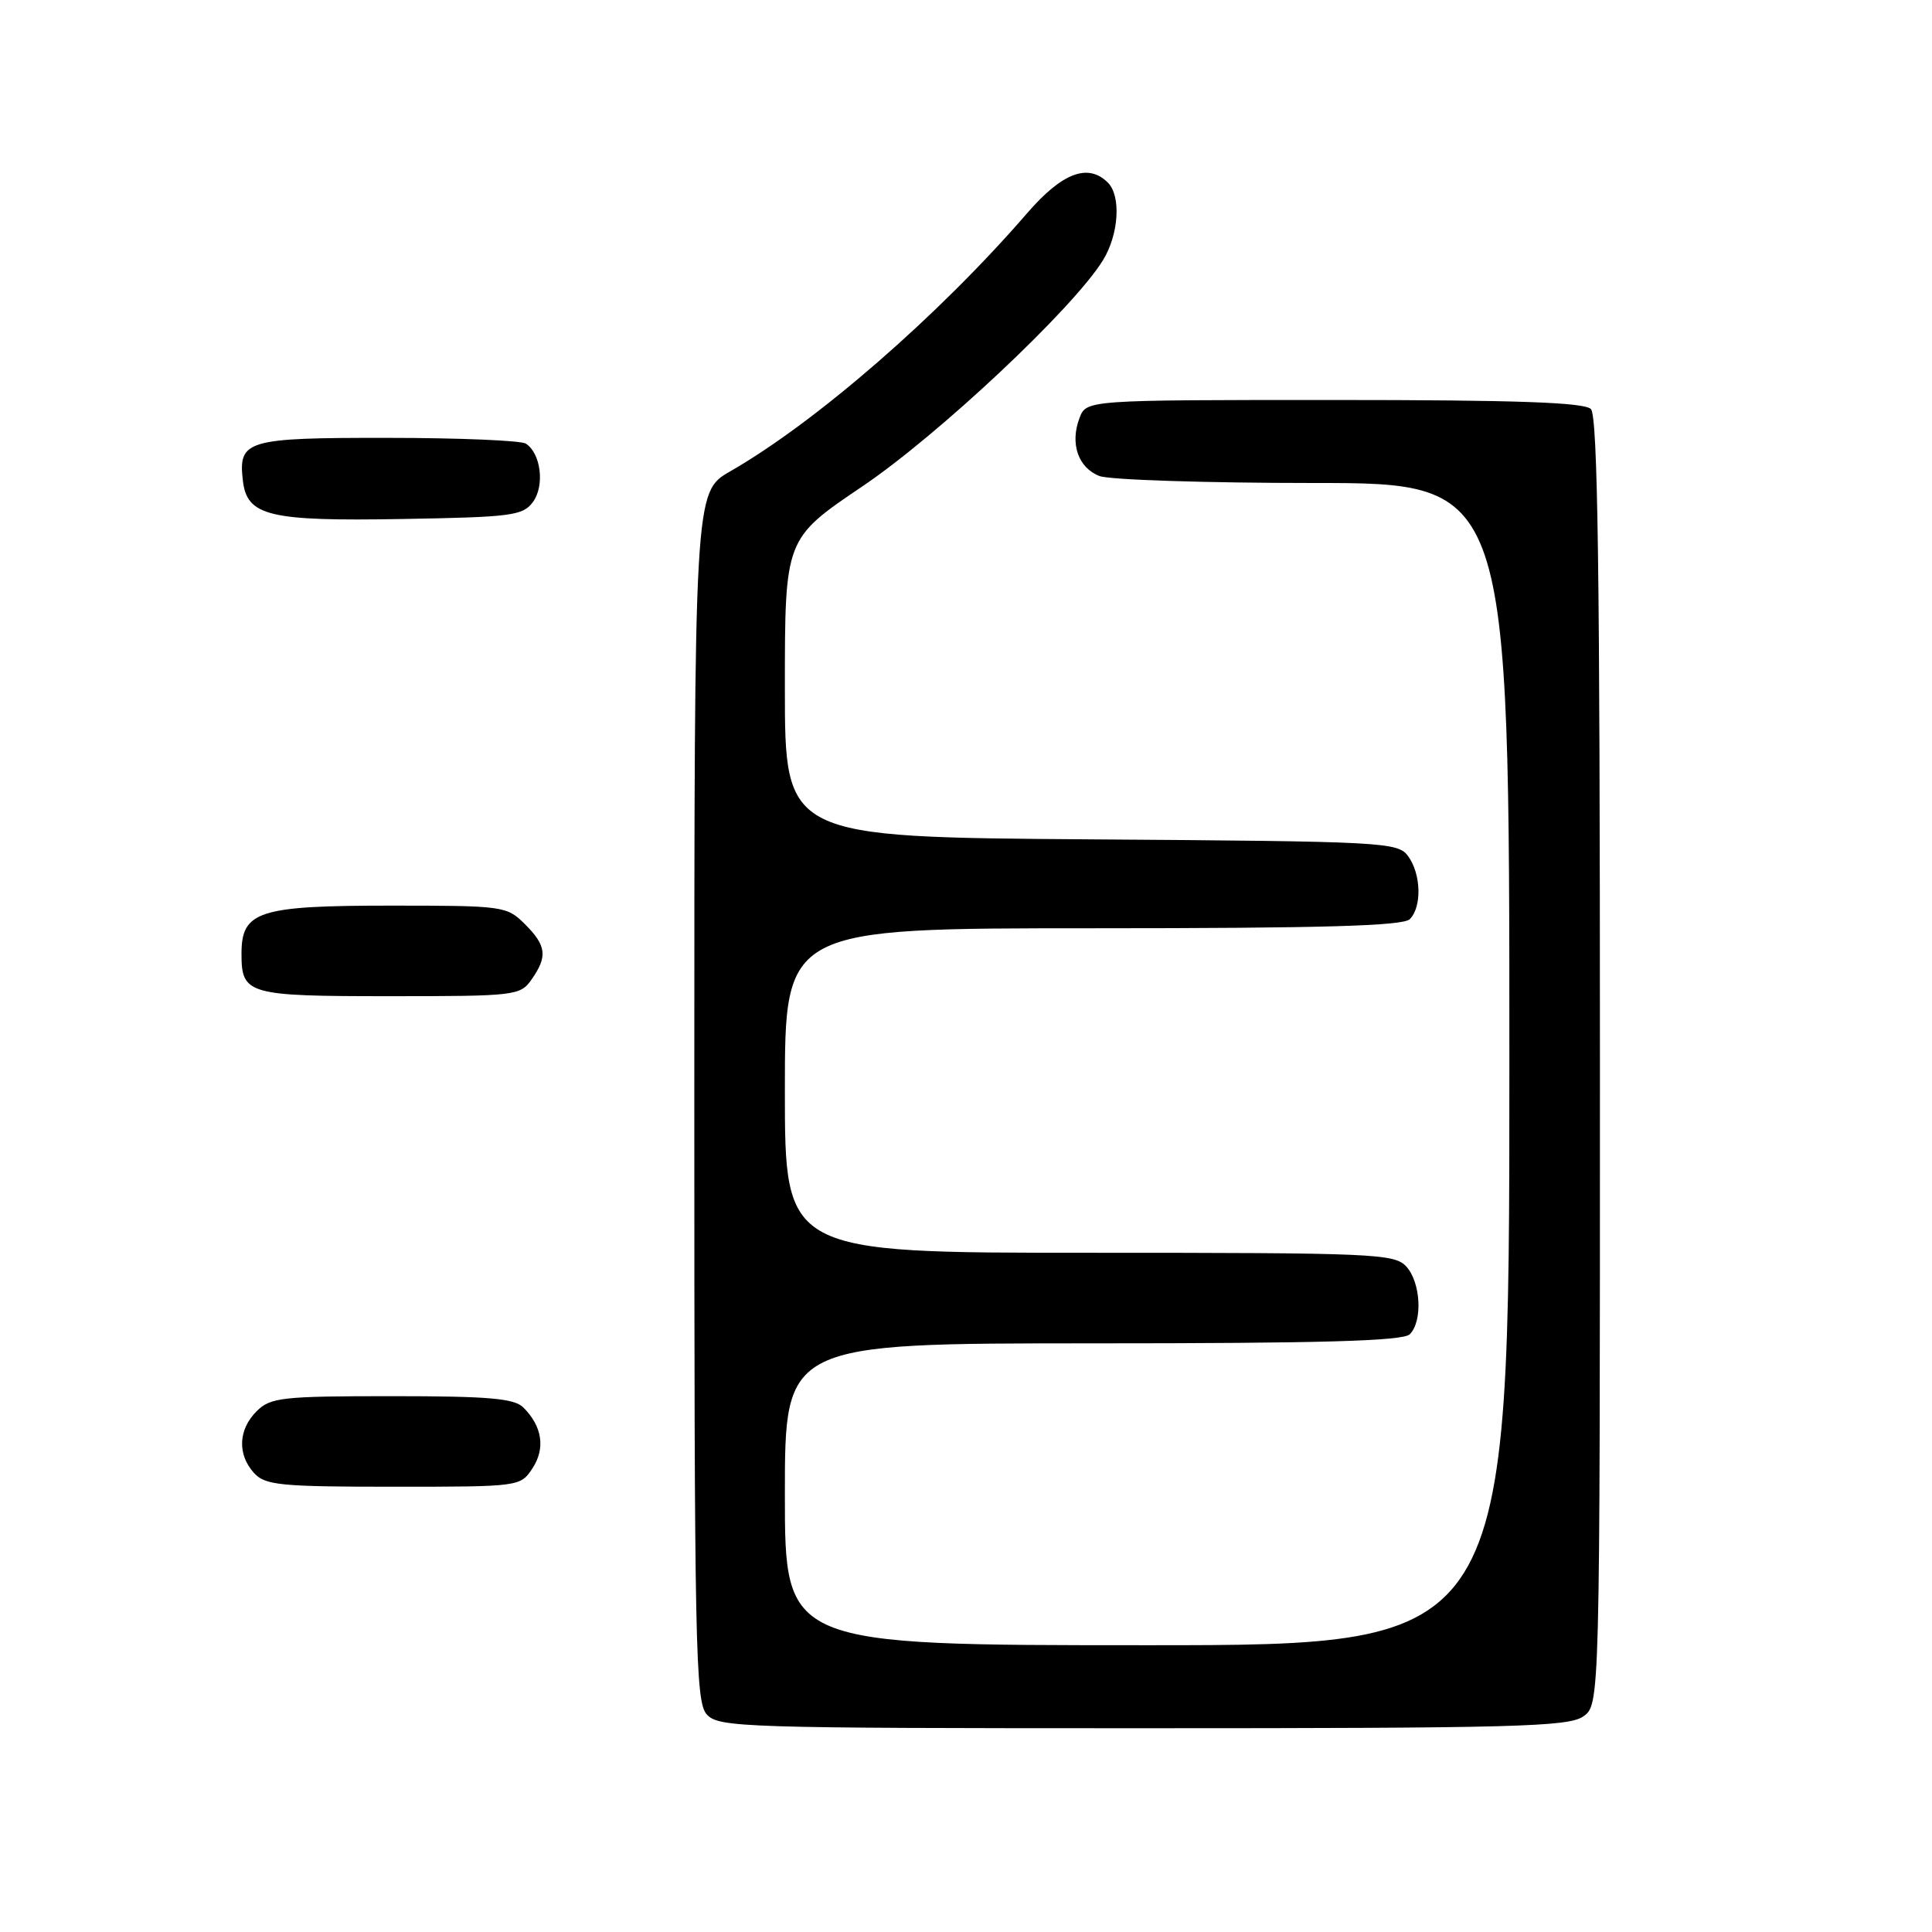 <?xml version="1.0" encoding="UTF-8" standalone="no"?>
<!DOCTYPE svg PUBLIC "-//W3C//DTD SVG 1.1//EN" "http://www.w3.org/Graphics/SVG/1.1/DTD/svg11.dtd" >
<svg xmlns="http://www.w3.org/2000/svg" xmlns:xlink="http://www.w3.org/1999/xlink" version="1.1" viewBox="0 0 256 256">
 <g >
 <path fill="currentColor"
d=" M 209.78 227.44 C 212.00 225.89 212.00 225.89 212.00 140.64 C 212.00 75.68 211.71 55.11 210.80 54.20 C 209.92 53.32 200.97 53.00 176.78 53.00 C 143.95 53.00 143.95 53.00 143.04 55.39 C 141.75 58.78 142.87 62.00 145.70 63.08 C 147.04 63.58 159.80 64.00 174.07 64.00 C 200.00 64.00 200.00 64.00 200.00 141.00 C 200.00 218.00 200.00 218.00 152.00 218.00 C 104.00 218.00 104.00 218.00 104.00 198.00 C 104.00 178.00 104.00 178.00 144.80 178.00 C 175.20 178.00 185.91 177.69 186.80 176.80 C 188.53 175.07 188.27 169.96 186.35 167.83 C 184.79 166.11 182.16 166.00 144.35 166.00 C 104.00 166.00 104.00 166.00 104.00 144.50 C 104.00 123.00 104.00 123.00 144.80 123.00 C 175.20 123.00 185.91 122.69 186.80 121.80 C 188.43 120.17 188.31 115.81 186.58 113.44 C 185.22 111.58 183.42 111.49 144.58 111.22 C 104.00 110.93 104.00 110.93 104.00 91.16 C 104.00 71.38 104.00 71.38 114.25 64.46 C 124.34 57.65 142.20 40.87 146.14 34.50 C 148.25 31.08 148.58 25.98 146.80 24.20 C 144.18 21.58 140.74 22.88 136.10 28.25 C 124.38 41.80 108.13 55.93 96.75 62.46 C 92.00 65.19 92.00 65.19 92.00 145.27 C 92.00 218.37 92.14 225.50 93.65 227.17 C 95.22 228.90 98.33 229.00 151.43 229.00 C 200.61 229.00 207.83 228.81 209.78 227.44 Z  M 70.56 194.55 C 72.29 191.91 71.85 189.00 69.36 186.51 C 68.15 185.29 64.78 185.00 51.93 185.00 C 37.33 185.00 35.83 185.17 34.00 187.00 C 31.57 189.43 31.43 192.71 33.65 195.17 C 35.13 196.80 37.11 197.00 52.13 197.00 C 68.88 197.00 68.96 196.99 70.56 194.55 Z  M 70.44 129.78 C 72.58 126.73 72.41 125.31 69.55 122.45 C 67.15 120.06 66.70 120.00 51.77 120.00 C 34.26 120.00 32.00 120.73 32.00 126.36 C 32.00 131.78 32.78 132.00 51.64 132.00 C 68.33 132.00 68.94 131.93 70.44 129.78 Z  M 70.63 66.50 C 72.20 64.34 71.67 60.05 69.67 58.78 C 69.03 58.37 60.79 58.02 51.37 58.02 C 32.65 58.00 31.56 58.32 32.18 63.67 C 32.72 68.38 35.61 69.08 53.33 68.77 C 67.84 68.52 69.29 68.33 70.63 66.50 Z "/>
</g>
</svg>